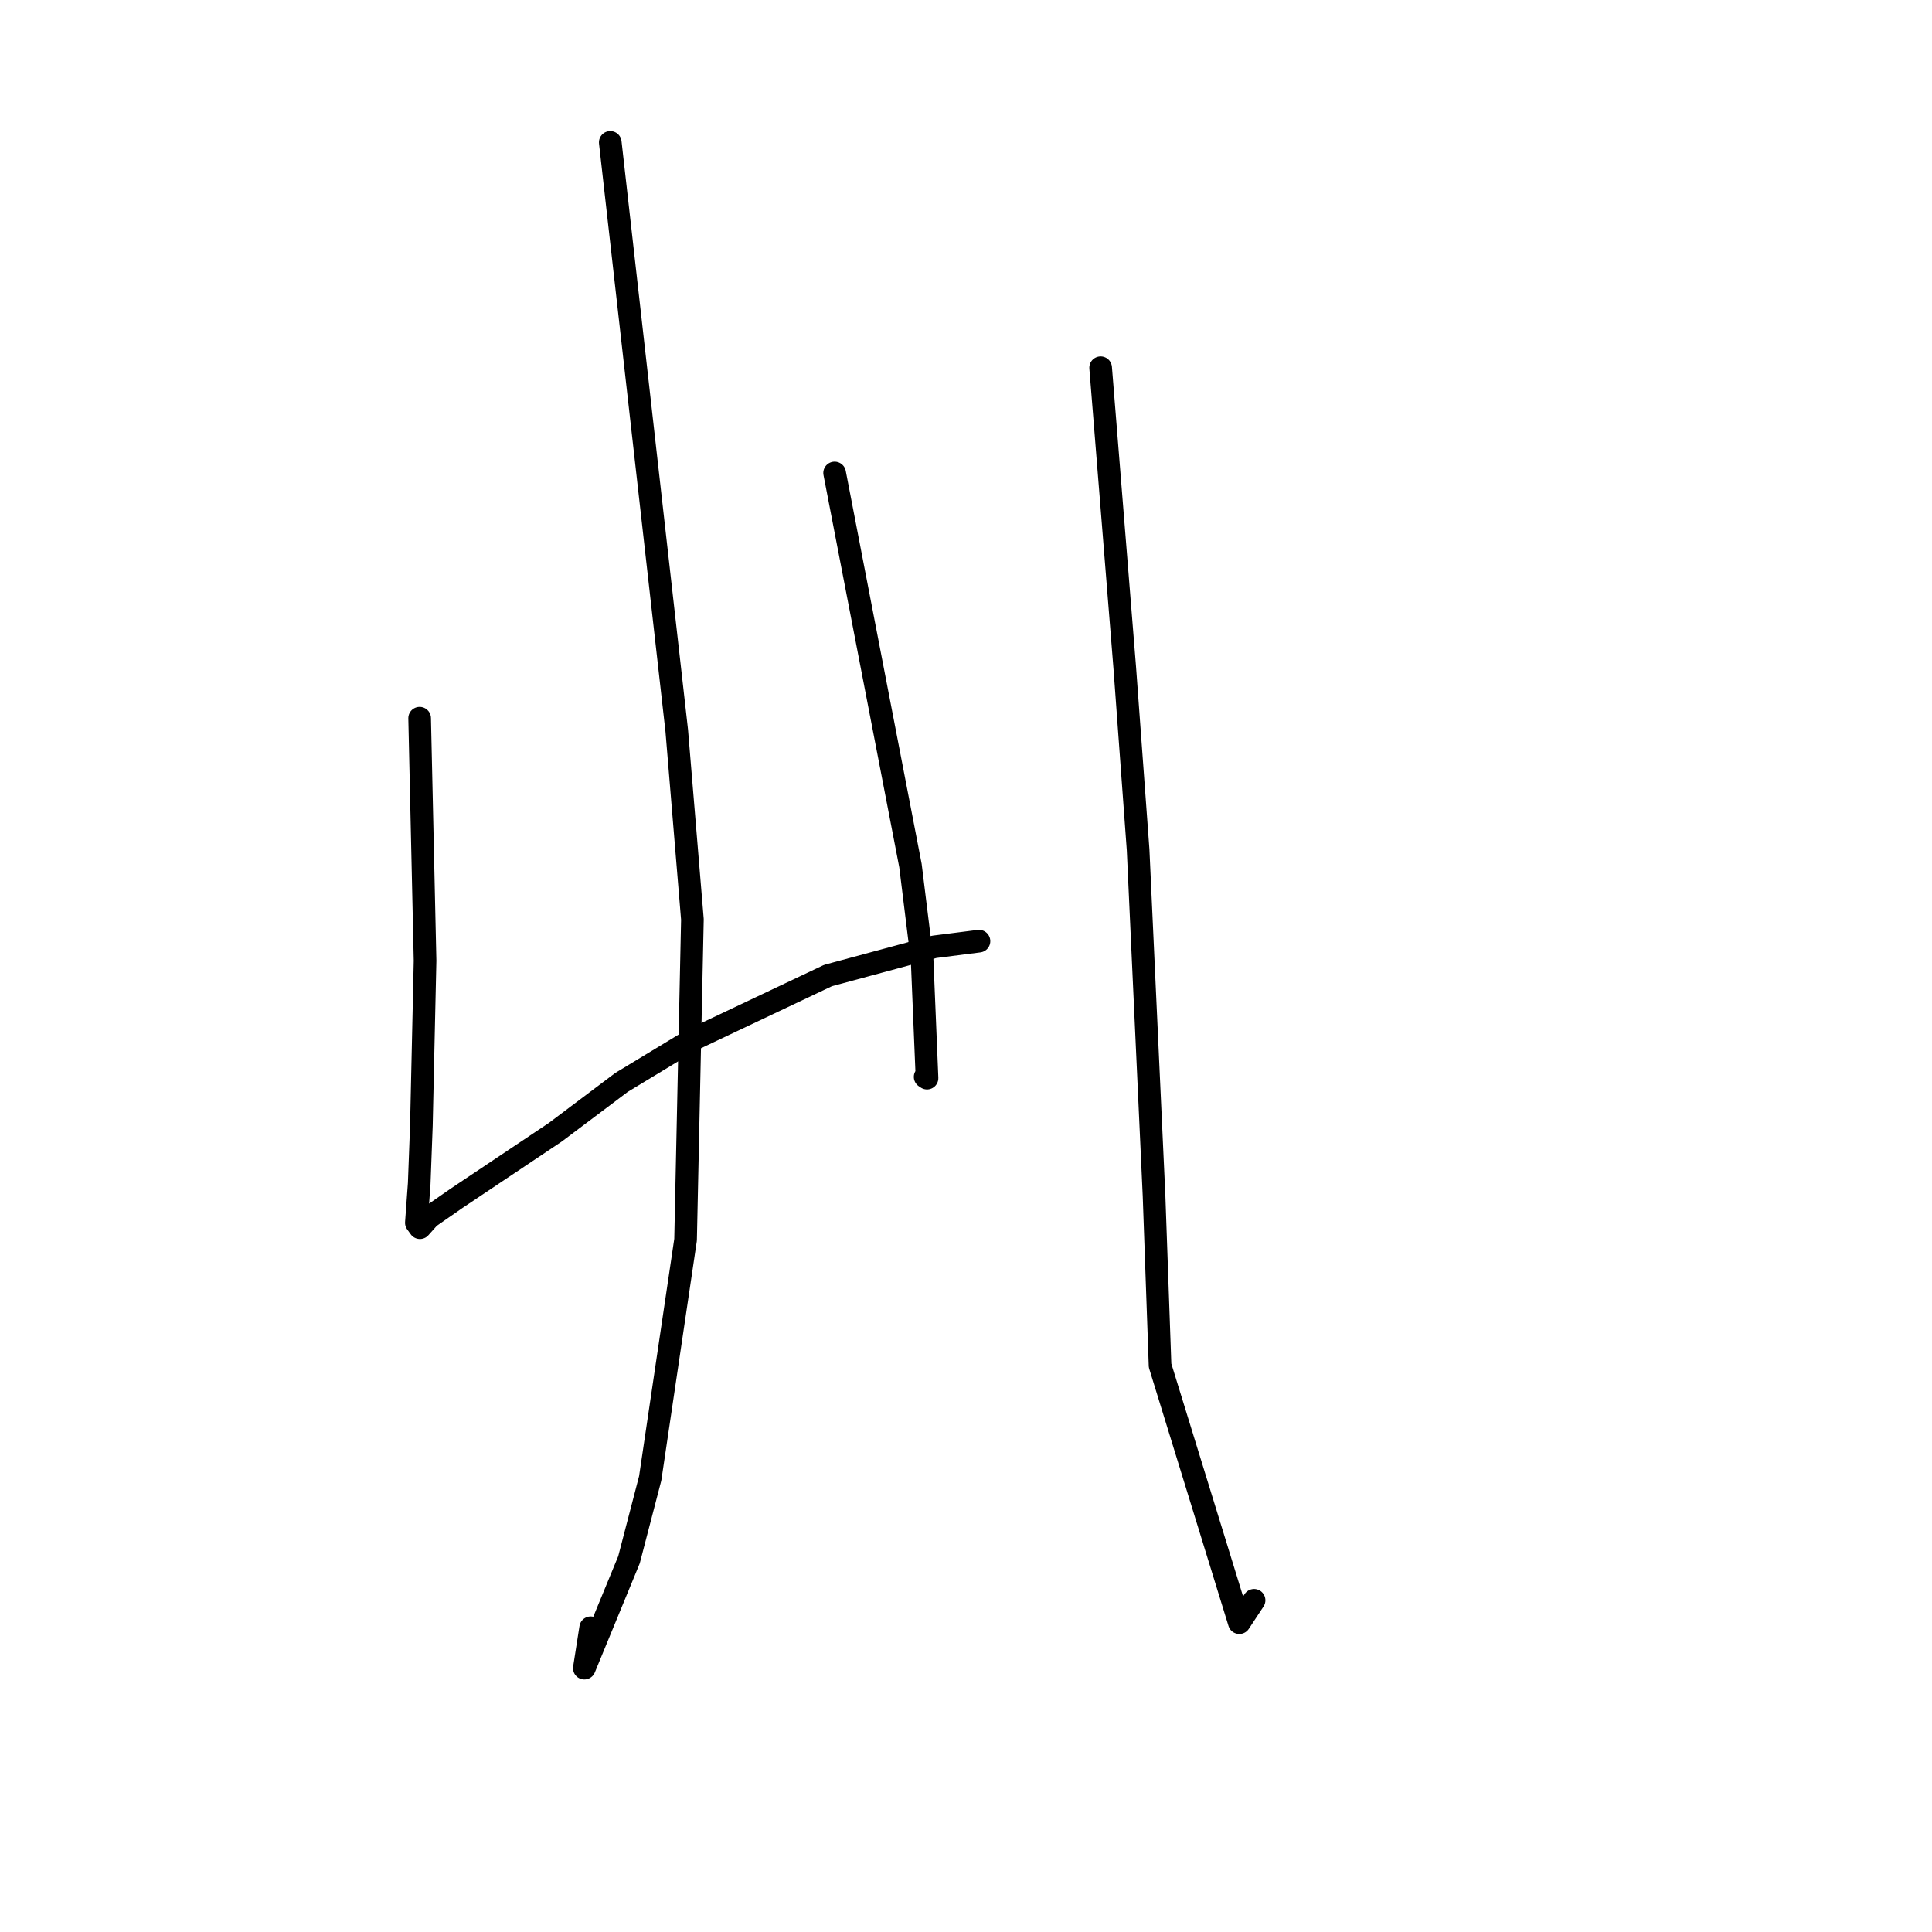 <?xml version="1.0" standalone="no"?>
    <svg width="256" height="256" xmlns="http://www.w3.org/2000/svg" version="1.1">
    <polyline stroke="black" stroke-width="3" stroke-linecap="round" fill="transparent" stroke-linejoin="round" points="55.604 95.165 55.964 111.234 56.323 127.304 55.835 149.136 55.547 156.818 55.17 162.022 55.643 162.676 56.875 161.296 60.473 158.796 73.582 150.026 82.36 143.42 91.454 137.913 109.716 129.263 123.802 125.46 129.23 124.77 129.719 124.708 " />
        <polyline stroke="black" stroke-width="3" stroke-linecap="round" fill="transparent" stroke-linejoin="round" points="110.592 62.671 115.617 88.684 120.642 114.697 122.189 127.223 122.836 142.856 122.588 142.689 " />
        <polyline stroke="black" stroke-width="3" stroke-linecap="round" fill="transparent" stroke-linejoin="round" points="80.863 18.87 85.267 57.839 89.672 96.808 91.748 121.834 90.842 164.27 86.154 195.887 83.344 206.676 77.429 221.038 78.267 215.687 " />
        <polyline stroke="black" stroke-width="3" stroke-linecap="round" fill="transparent" stroke-linejoin="round" points="145.84 48.727 147.44 68.616 149.039 88.504 150.806 112.619 152.918 158.465 153.714 180.932 164.218 215.01 166.171 212.048 " />
        </svg>